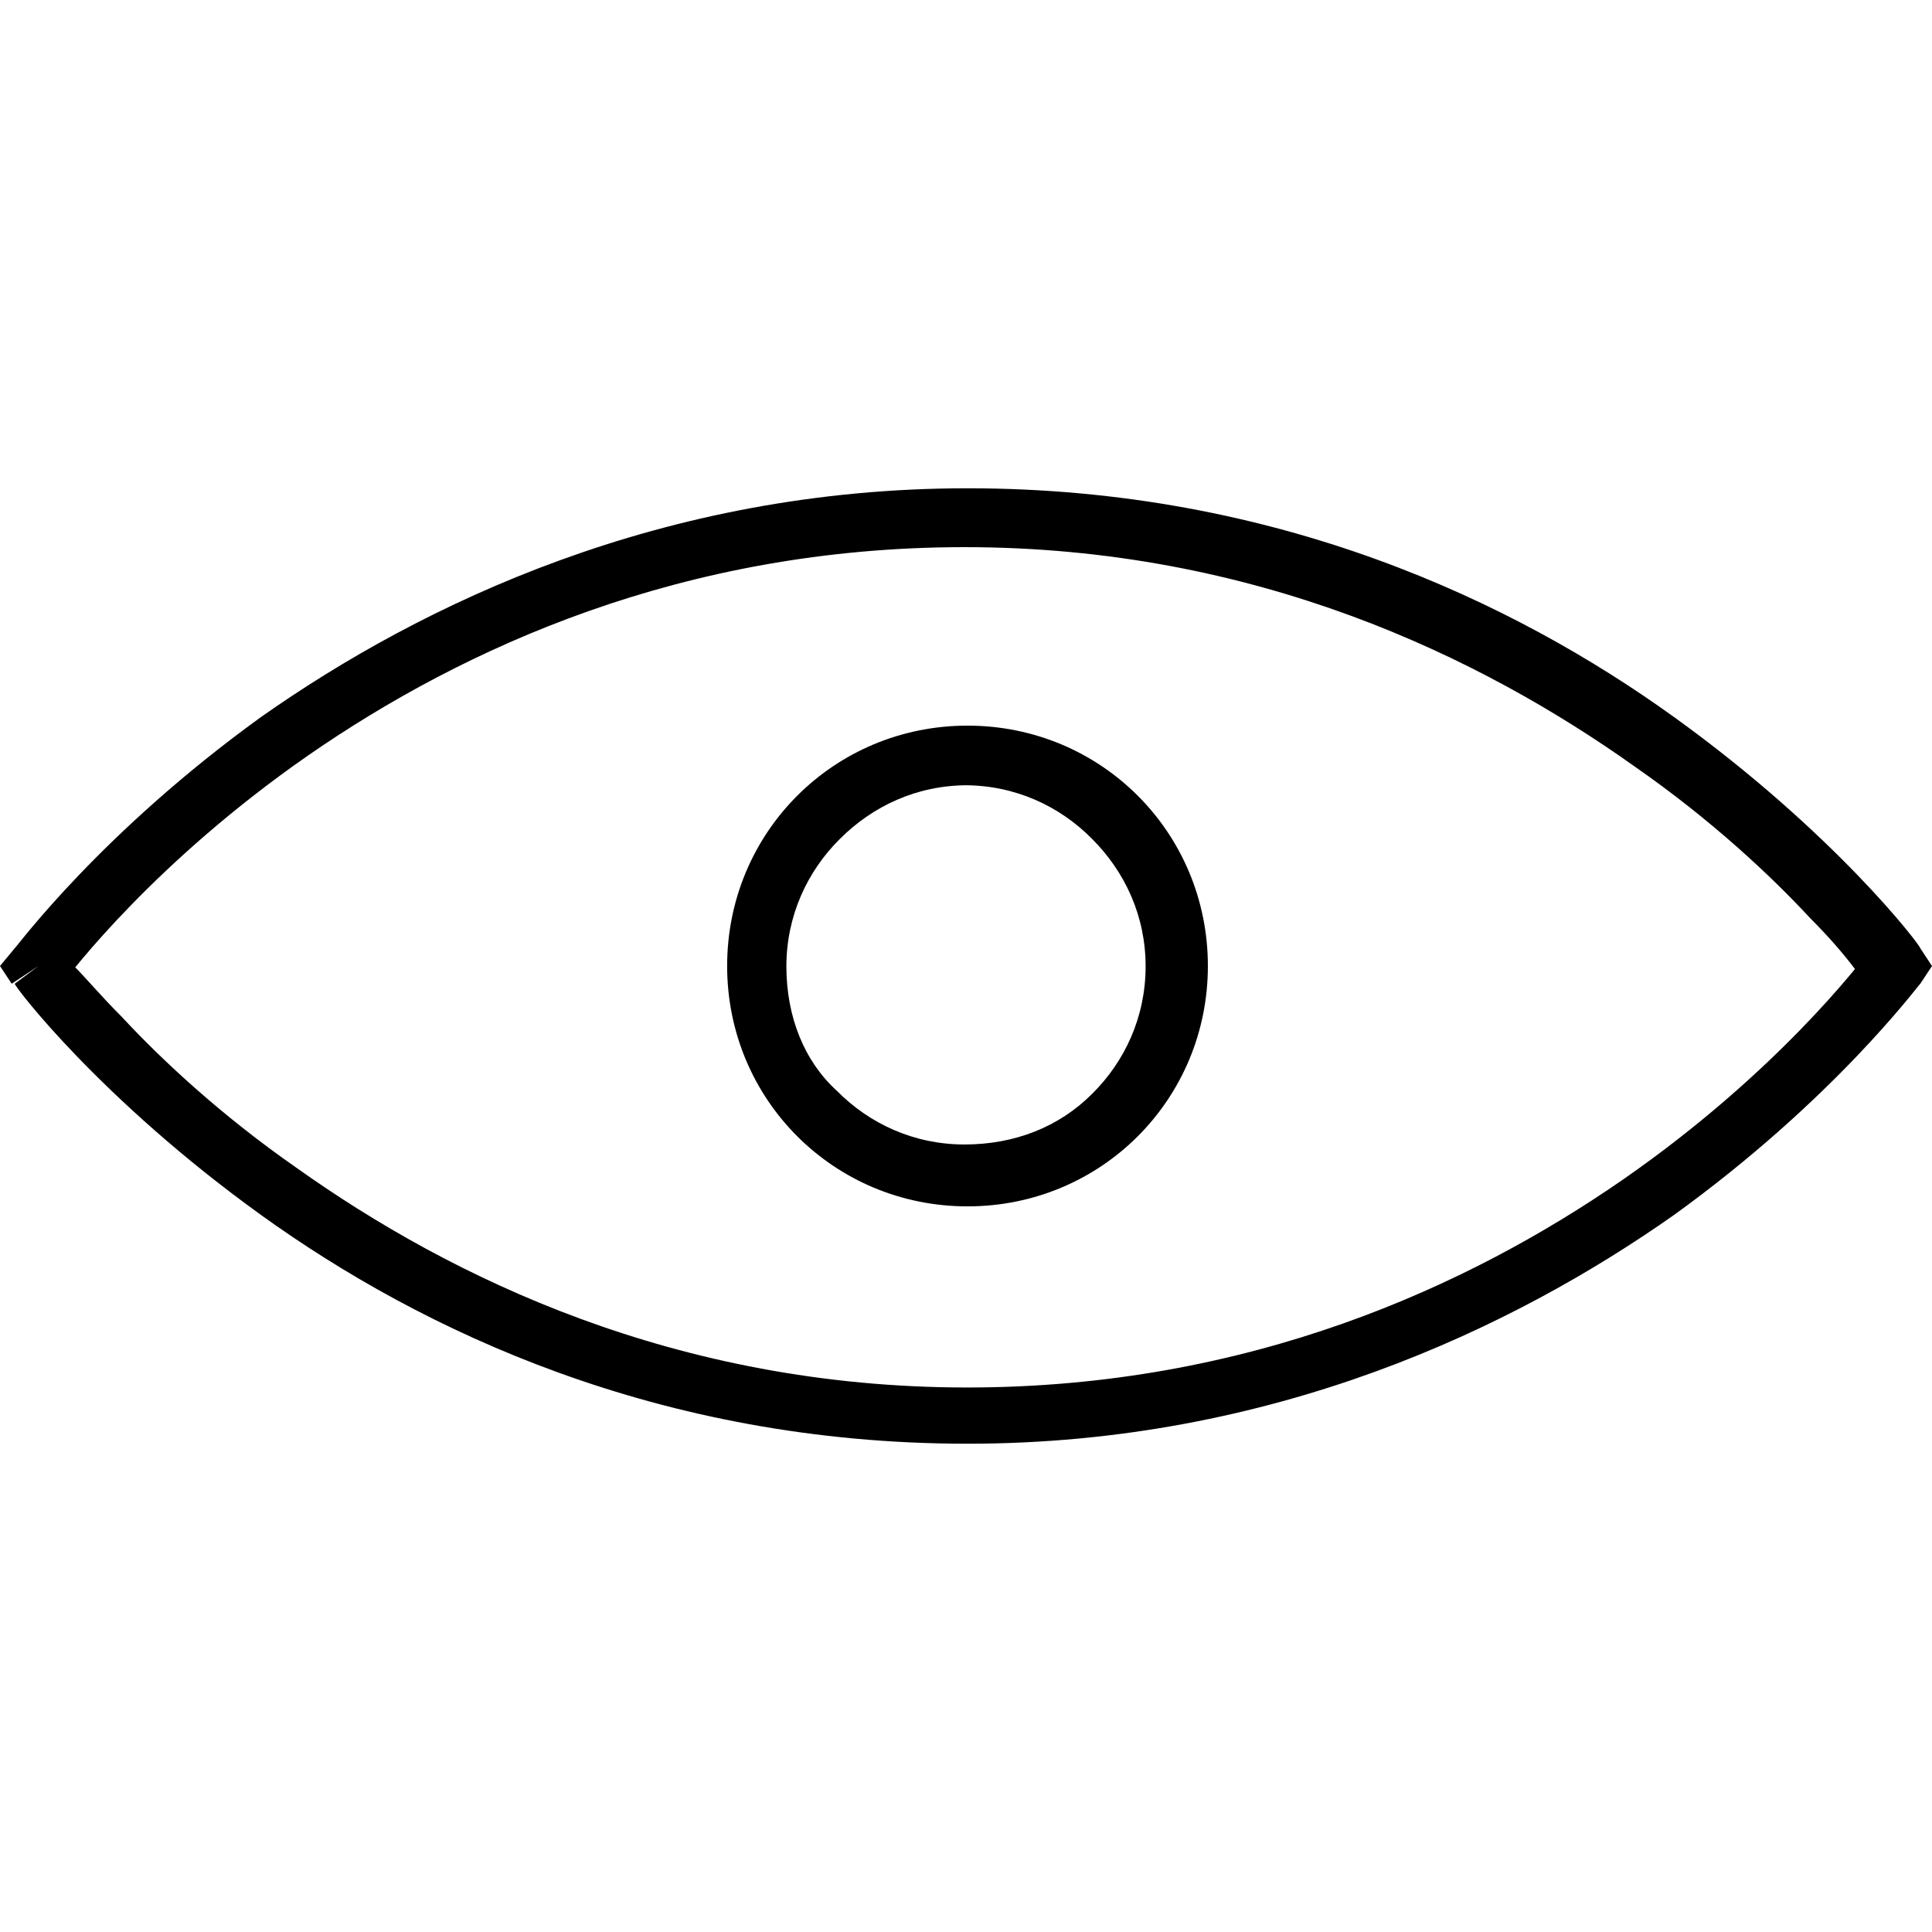 <?xml version="1.0" encoding="utf-8"?>
<!-- Generator: Adobe Illustrator 19.0.0, SVG Export Plug-In . SVG Version: 6.00 Build 0)  -->
<svg version="1.1" id="Layer_1" xmlns="http://www.w3.org/2000/svg" xmlns:xlink="http://www.w3.org/1999/xlink" x="0px" y="0px"
	 viewBox="0 0 512 512" style="enable-background:new 0 0 512 512;" xml:space="preserve">
<g id="XMLID_1_">
	<path id="XMLID_3_" d="M10.2,256l-6.3,4.7c0,0.8,22.8,30.7,65.3,61.3s105.4,60.6,187.2,60.6c81,0,144.7-30.7,187.2-60.6
		c42.5-30.7,64.5-60.6,65.3-61.3l3.1-4.7l-3.1-4.7c0-0.8-22.8-30.7-65.3-61.3s-105.4-60.6-187.2-60.6c-81,0-144.7,30.7-187.2,60.6
		c-42.5,30.7-64.5,60.6-65.3,61.3L0,256l3.1,4.7L10.2,256l6.3,4.7l0,0c2.4-3.1,24.4-32.2,65.3-60.6c40.9-28.3,99.1-55.1,173.8-55.1
		c77.1,0,136.8,29.1,177.7,58.2c20.4,14.2,36.2,29.1,46.4,40.1c5.5,5.5,9.4,10.2,11.8,13.4c1.6,1.6,2.4,3.1,3.1,3.9l0.8,0.8l0,0
		l6.3-4.7l-6.3-4.7l0,0c-2.4,3.1-24.4,32.2-65.3,60.6c-40.9,28.3-99.1,55.1-173.8,55.1c-77.1,0-136.8-29.1-177.7-58.2
		c-20.4-14.2-36.2-29.1-46.4-40.1c-5.5-5.5-9.4-10.2-12.6-13.4c-1.6-1.6-2.4-3.1-3.1-3.9l-0.8-0.8l0,0L10.2,256l6.3,4.7L10.2,256z"
		/>
	<path id="XMLID_4_" d="M255.6,200.2v7.9c13.4,0,25.2,5.5,33.8,14.2c8.7,8.7,14.2,20.4,14.2,33.8s-5.5,25.2-14.2,33.8
		c-8.7,8.7-20.4,13.4-33.8,13.4c-13.4,0-25.2-5.5-33.8-14.2c-8.7-7.9-13.4-19.7-13.4-33s5.5-25.2,14.2-33.8
		c8.7-8.7,20.4-14.2,33.8-14.2v-7.9v-7.9c-35.4,0-63.7,28.3-63.7,63.7s28.3,63.7,63.7,63.7s63.7-28.3,63.7-63.7
		s-28.3-63.7-63.7-63.7v7.9H255.6z"/>
</g>
</svg>
